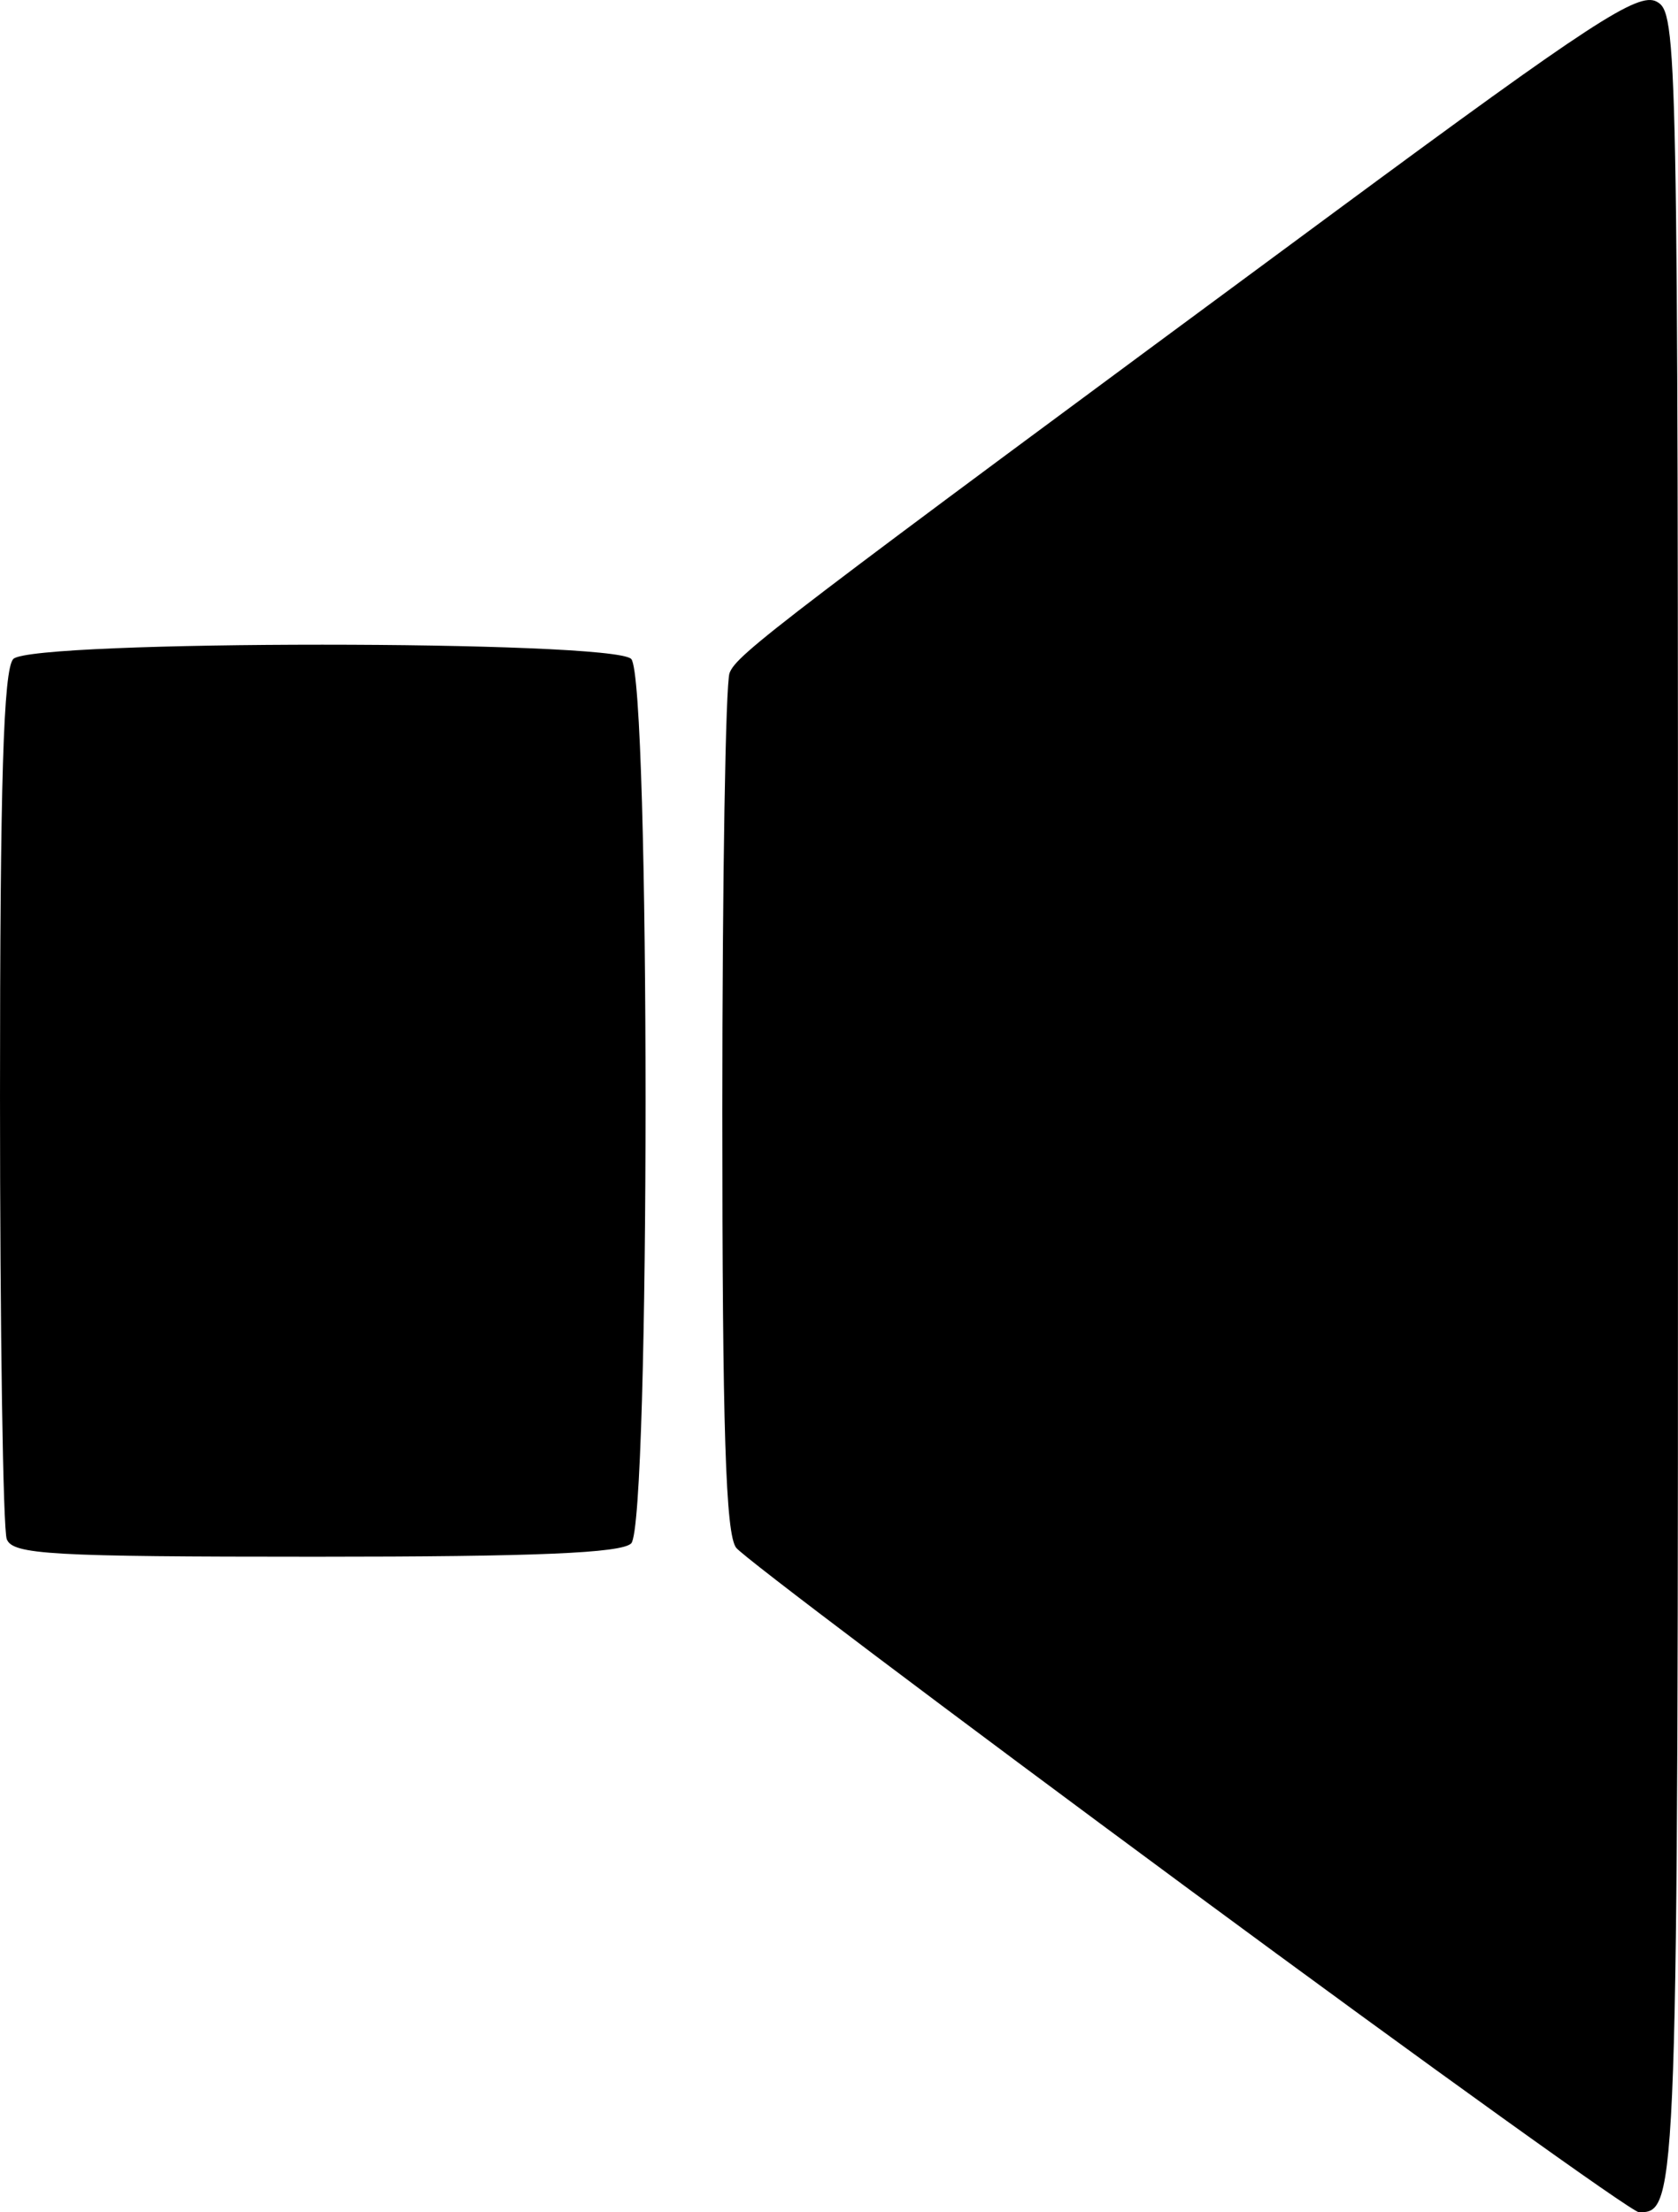 <?xml version="1.0" encoding="UTF-8" standalone="no"?>
<svg
   xmlns:dc="http://purl.org/dc/elements/1.1/"
   xmlns:cc="http://creativecommons.org/ns#"
   xmlns:rdf="http://www.w3.org/1999/02/22-rdf-syntax-ns#"
   xmlns:svg="http://www.w3.org/2000/svg"
   xmlns="http://www.w3.org/2000/svg"
   version="1.1"
   id="svg2"
   viewBox="0 0 151 199.105"
   height="56.192mm"
   width="42.616mm">
  <defs
     id="defs4" />
  <g
     transform="translate(482.429,-14.4)"
     id="layer1">
    <path
       id="path3347"
       d="m -375.484,184.394 c -21.695,-16.011 -40.007,-29.822 -40.695,-30.691 -0.95,-1.201 -1.25,-10.635 -1.25,-39.307 0,-20.75 0.293,-38.49 0.651,-39.423 0.65,-1.693 4.114,-4.332 54.672,-41.658 22.856,-16.874 27.108,-19.65 28.75,-18.771 1.883,1.008 1.927,3.284 1.927,98.796 0,99.449 -0.025,100.165 -3.505,100.165 -0.608,0 -18.855,-13.1 -40.55,-29.111 z m -106.338,-31.471 c -0.334,-0.87 -0.607,-18.78 -0.607,-39.8 0,-28.392 0.309,-38.527 1.2,-39.418 1.71,-1.71 53.89,-1.71 55.6,0 1.723,1.723 1.723,77.877 0,79.6 -0.874,0.874 -8.576,1.2 -28.393,1.2 -23.874,0 -27.267,-0.193 -27.8,-1.582 z"
       style="fill:#000000" />
  </g>
</svg>
